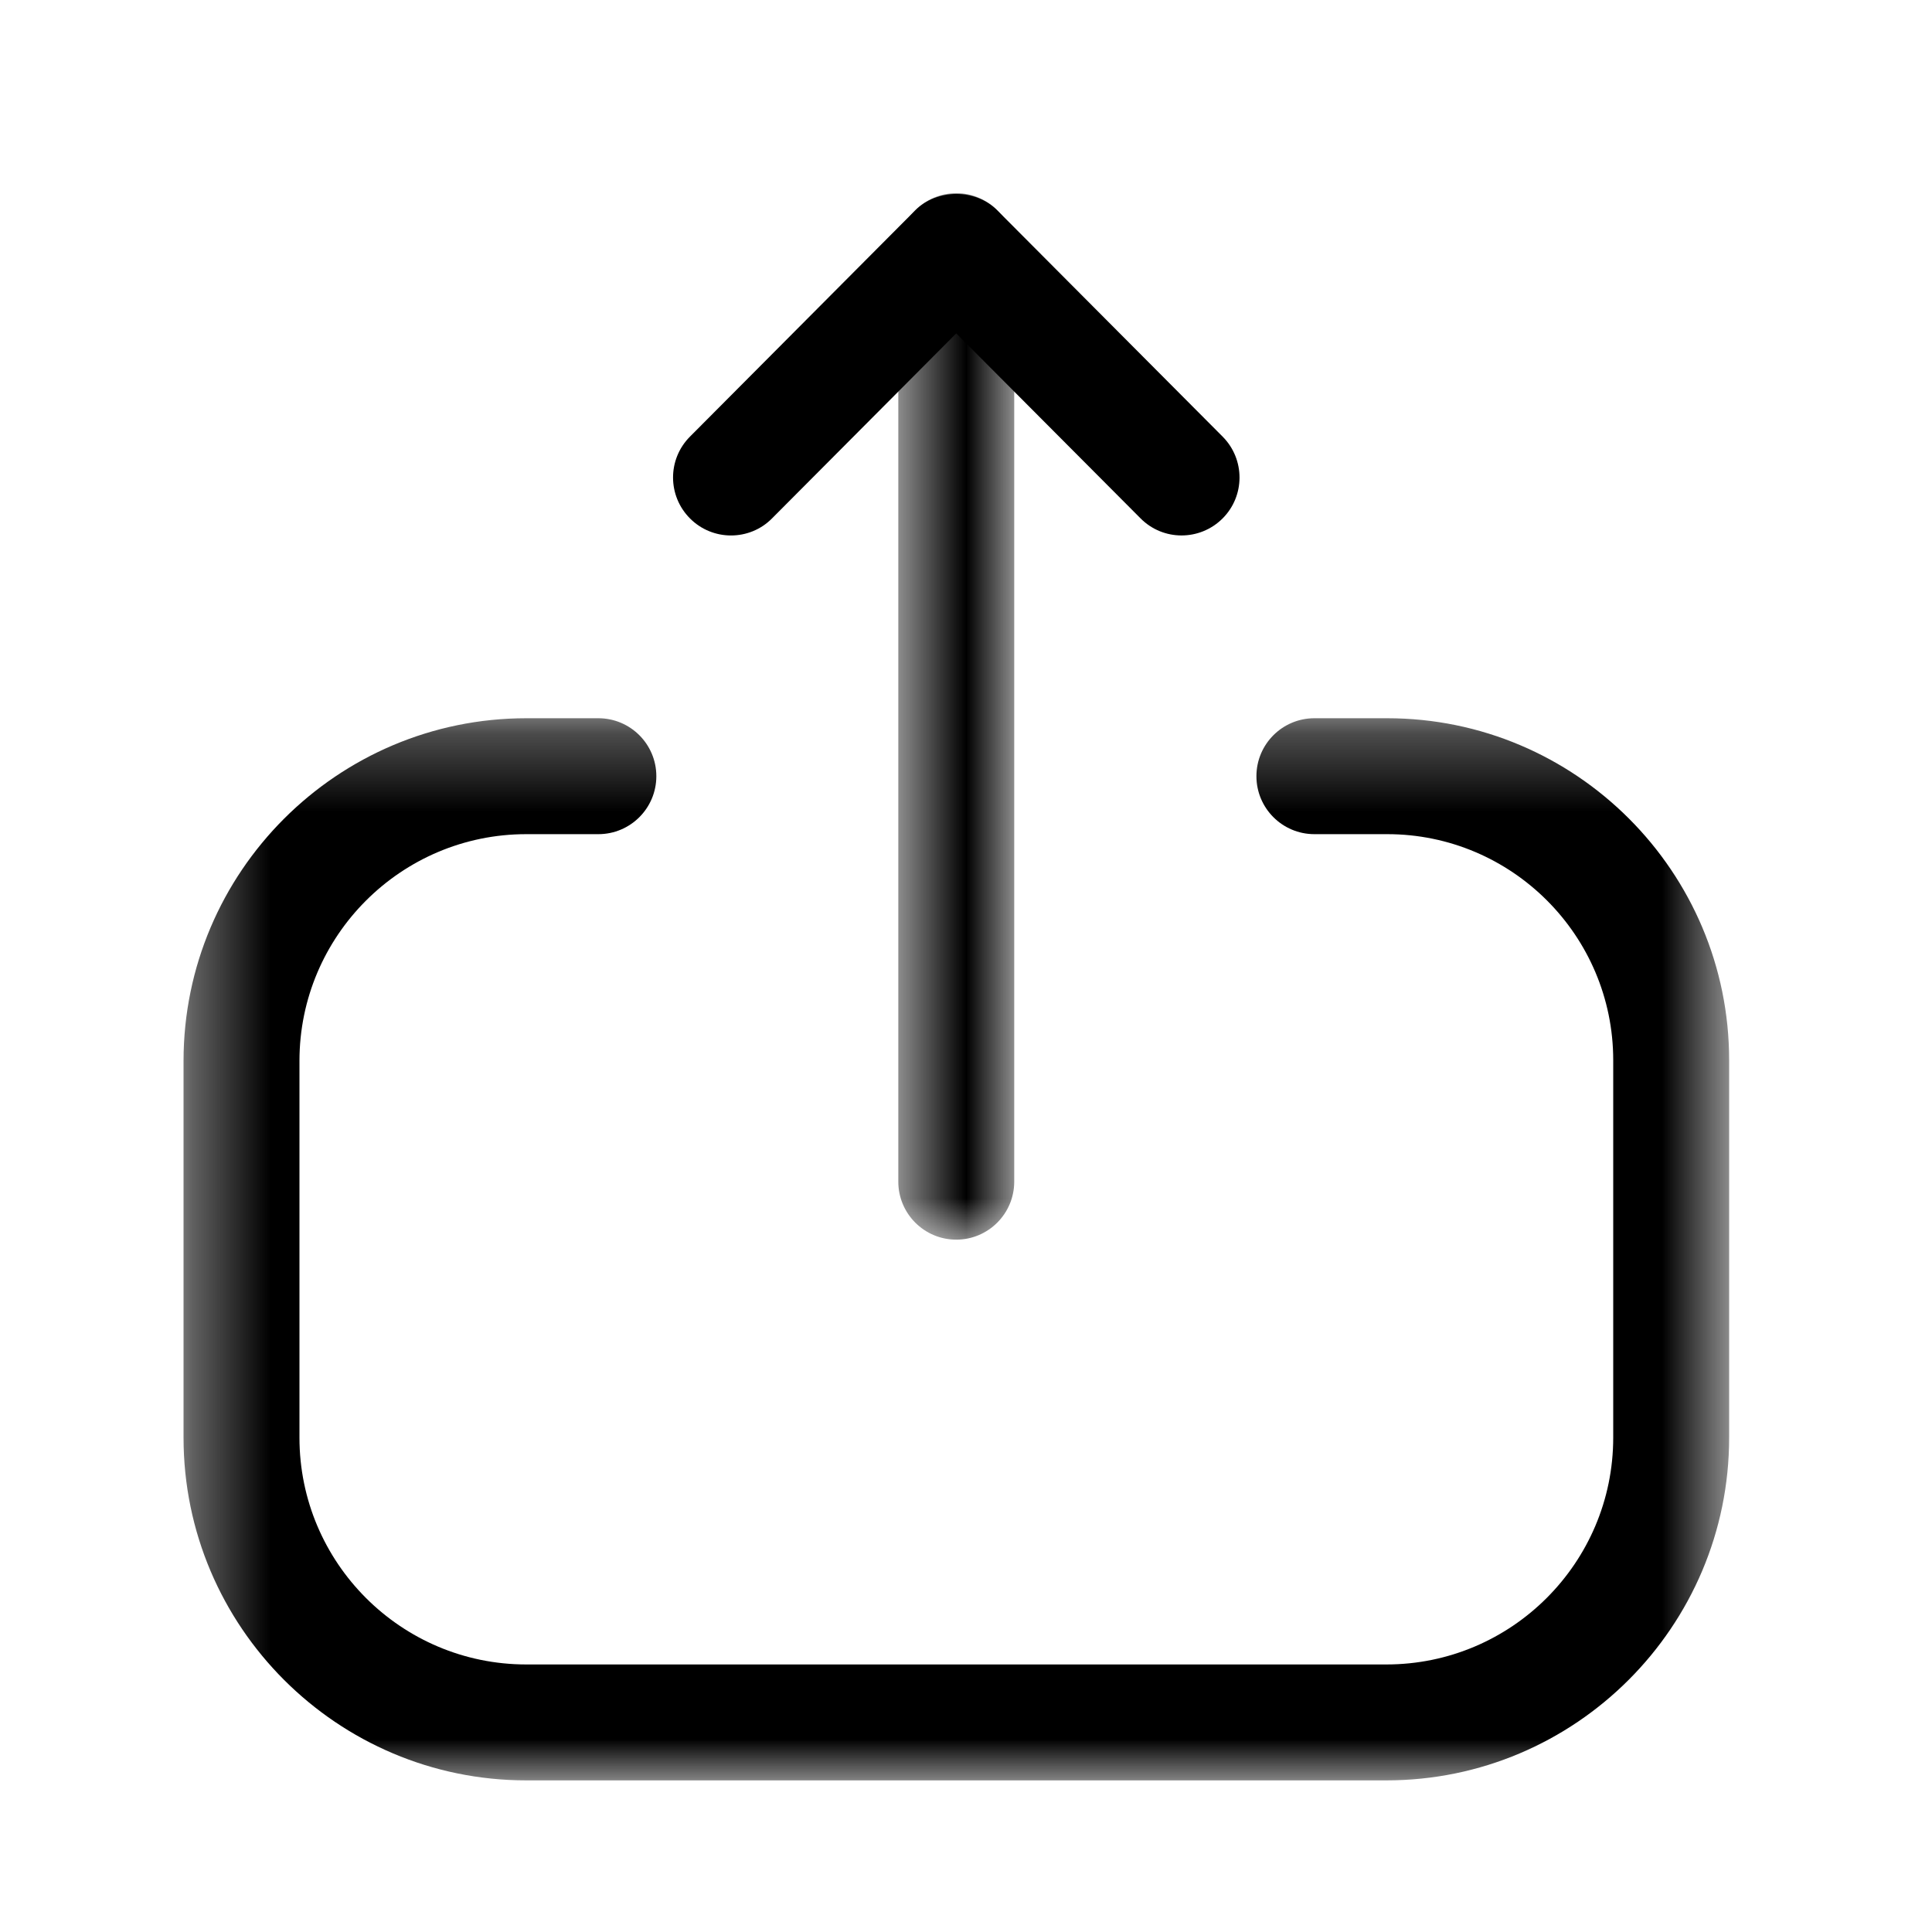 <svg width="25" height="25" viewBox="0 0 25 25" fill="none" xmlns="http://www.w3.org/2000/svg">
<mask id="mask0_1_201" style="mask-type:luminance" maskUnits="userSpaceOnUse" x="2" y="9" width="21" height="15">
<path fill-rule="evenodd" clip-rule="evenodd" d="M2.375 9.294H22.374V23.038H2.375V9.294Z" fill="white"/>
</mask>
<g mask="url(#mask0_1_201)">
<path fill-rule="evenodd" clip-rule="evenodd" d="M17.94 23.038H6.81C4.365 23.038 2.375 21.049 2.375 18.603V13.728C2.375 11.283 4.365 9.294 6.81 9.294H7.743C8.157 9.294 8.493 9.63 8.493 10.044C8.493 10.458 8.157 10.794 7.743 10.794H6.81C5.191 10.794 3.875 12.11 3.875 13.728V18.603C3.875 20.222 5.191 21.538 6.81 21.538H17.94C19.558 21.538 20.875 20.222 20.875 18.603V13.719C20.875 12.106 19.563 10.794 17.951 10.794H17.008C16.594 10.794 16.258 10.458 16.258 10.044C16.258 9.63 16.594 9.294 17.008 9.294H17.951C20.39 9.294 22.375 11.279 22.375 13.719V18.603C22.375 21.049 20.385 23.038 17.94 23.038Z" fill="black"/>
</g>
<mask id="mask1_1_201" style="mask-type:luminance" maskUnits="userSpaceOnUse" x="11" y="2" width="3" height="15">
<path fill-rule="evenodd" clip-rule="evenodd" d="M11.624 2.5H13.124V16.041H11.624V2.5Z" fill="white"/>
</mask>
<g mask="url(#mask1_1_201)">
<path fill-rule="evenodd" clip-rule="evenodd" d="M12.374 16.041C11.96 16.041 11.624 15.705 11.624 15.291V3.25C11.624 2.836 11.96 2.5 12.374 2.5C12.788 2.5 13.124 2.836 13.124 3.25V15.291C13.124 15.705 12.788 16.041 12.374 16.041Z" fill="black"/>
</g>
<path fill-rule="evenodd" clip-rule="evenodd" d="M9.459 6.929C9.268 6.929 9.076 6.856 8.93 6.71C8.637 6.418 8.635 5.944 8.928 5.65L11.843 2.722C12.124 2.439 12.624 2.439 12.905 2.722L15.821 5.65C16.113 5.944 16.112 6.418 15.819 6.71C15.525 7.002 15.051 7.002 14.759 6.708L12.374 4.314L9.99 6.708C9.844 6.856 9.651 6.929 9.459 6.929Z" fill="black"/>
</svg>
